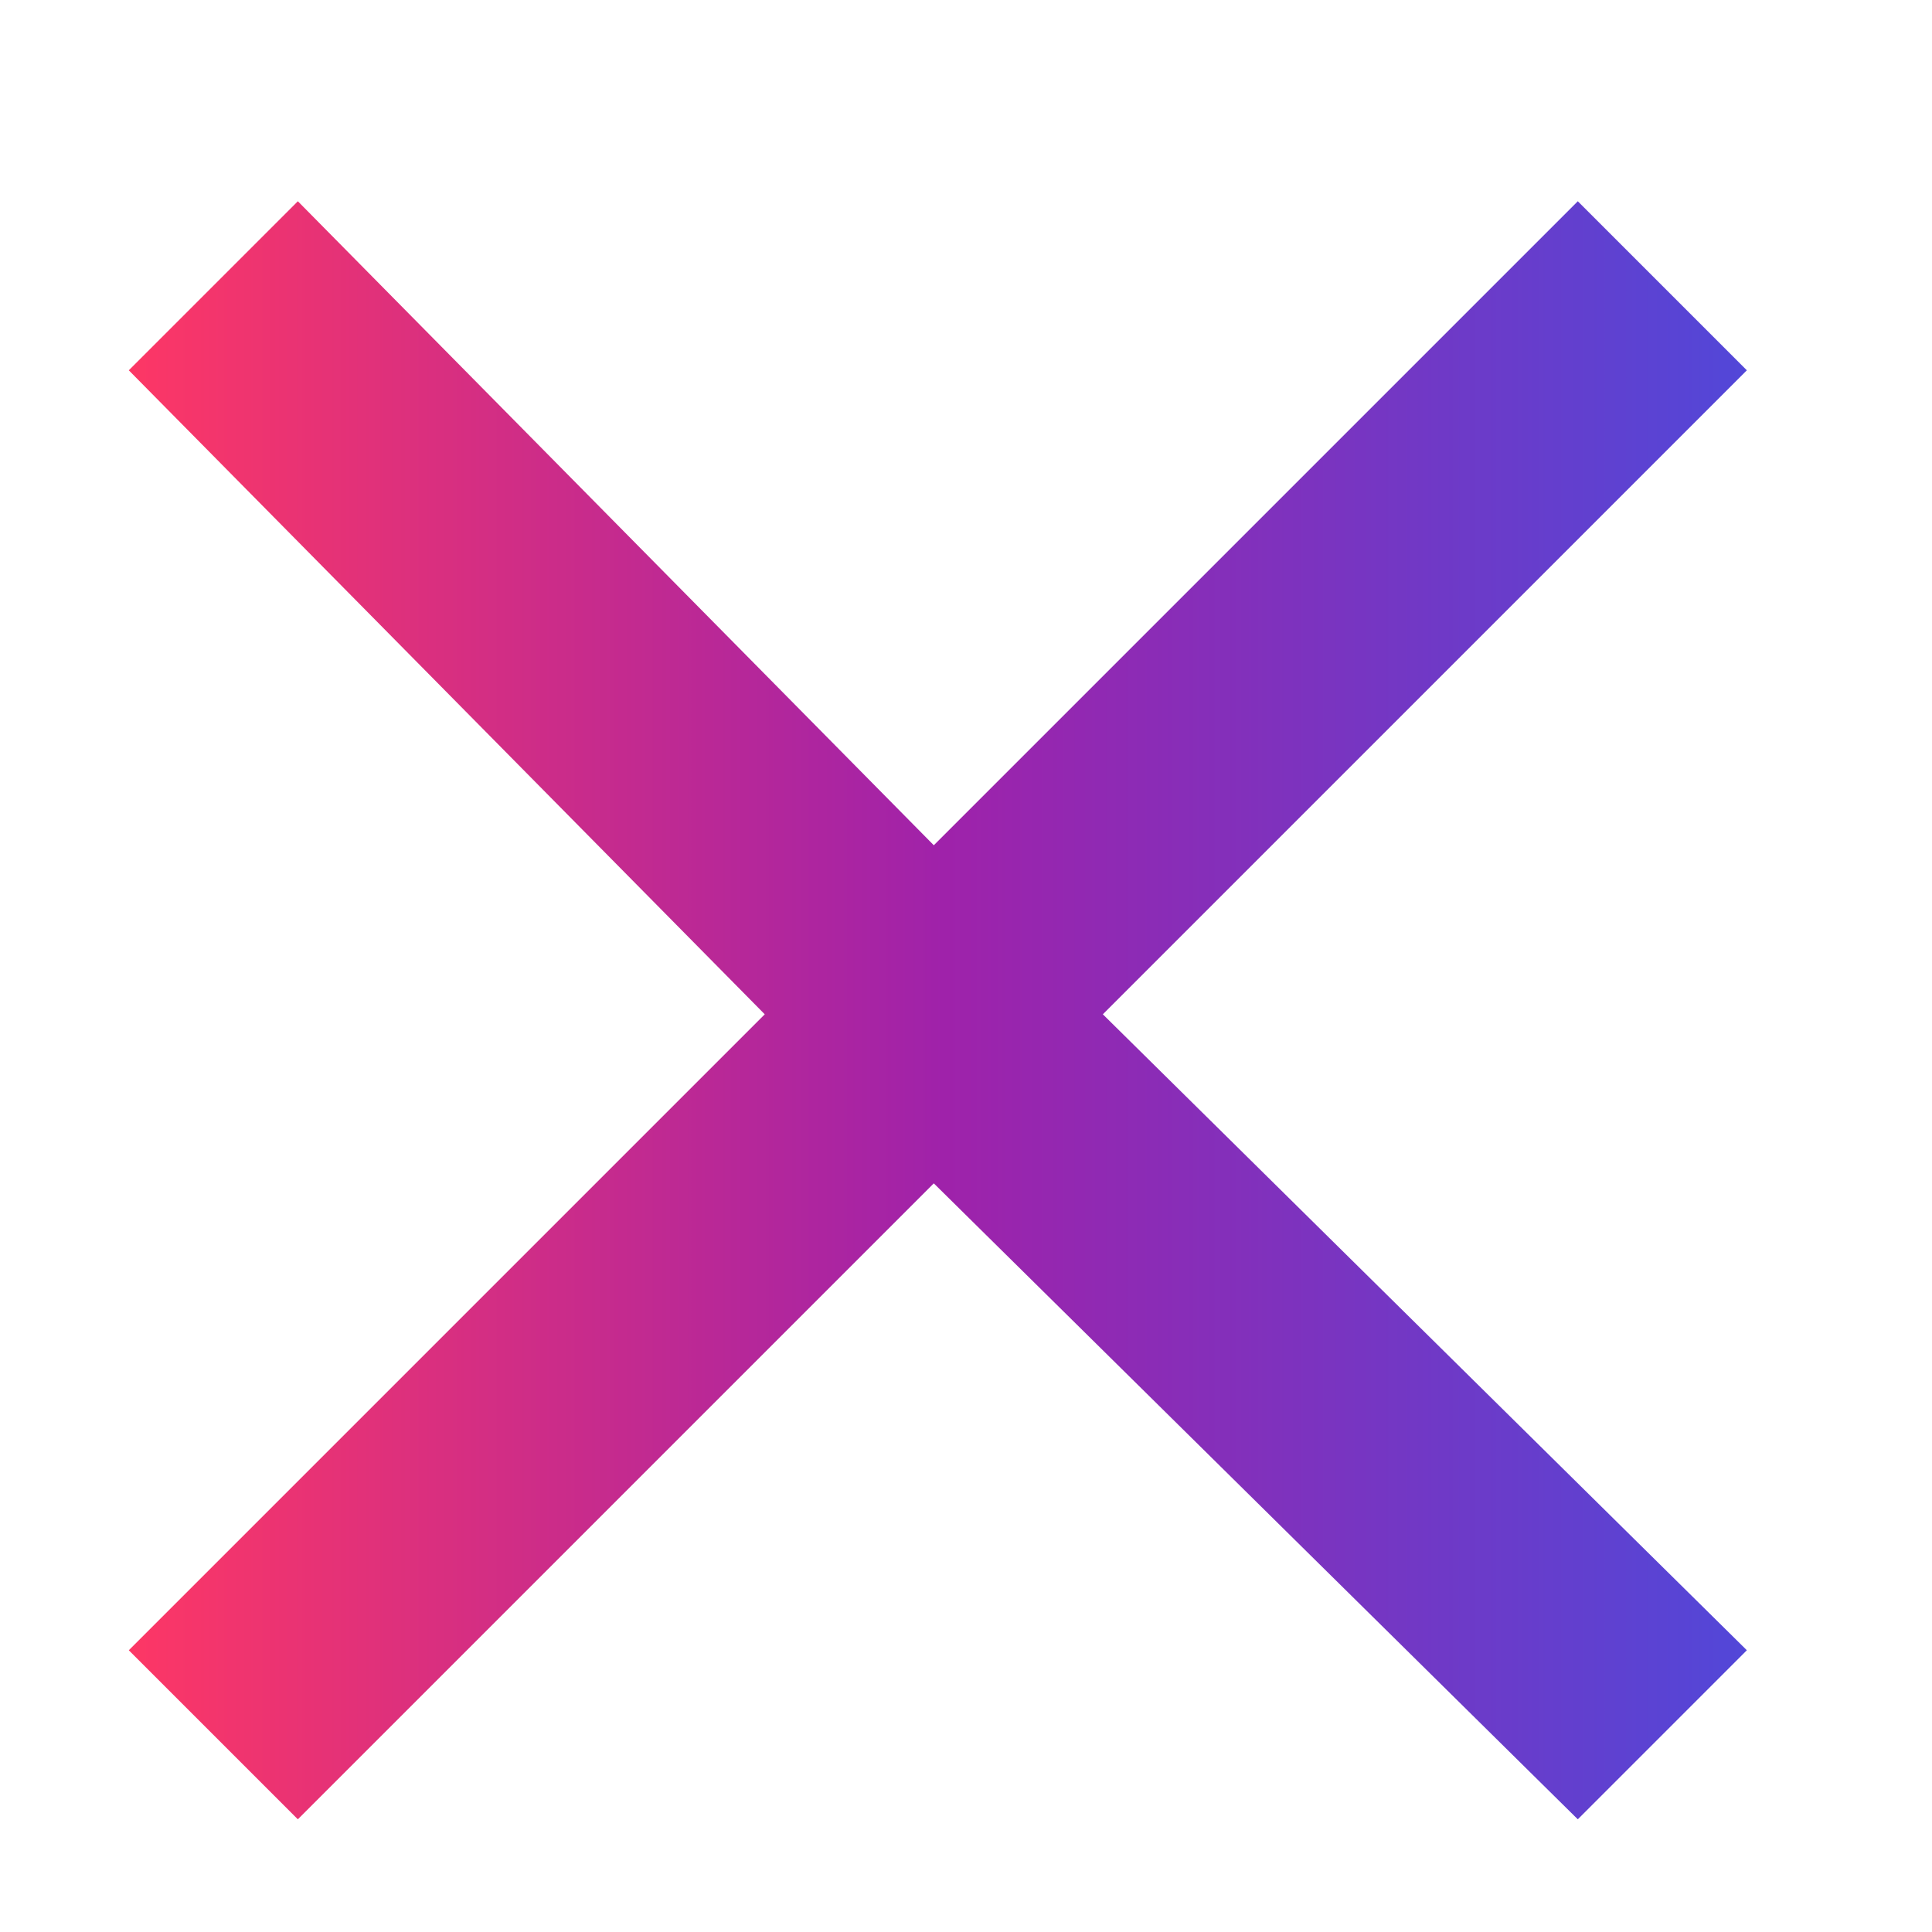 <?xml version="1.0" encoding="utf-8"?>
<!-- Generator: Adobe Illustrator 27.9.0, SVG Export Plug-In . SVG Version: 6.00 Build 0)  -->
<svg version="1.1" id="Layer_1" xmlns="http://www.w3.org/2000/svg" xmlns:xlink="http://www.w3.org/1999/xlink" x="0px" y="0px"
	 viewBox="0 0 24 24" style="enable-background:new 0 0 24 24;" xml:space="preserve">
<style type="text/css">
	.st0{fill:url(#SVGID_1_);}
</style>
<linearGradient id="SVGID_1_" gradientUnits="userSpaceOnUse" x1="1.578" y1="12.573" x2="21.68" y2="12.573">
	<stop  offset="0" style="stop-color:#FD3765"/>
	<stop  offset="0.505" style="stop-color:#9F22AA"/>
	<stop  offset="1" style="stop-color:#5247D8"/>
</linearGradient>
<polygon class="st0" points="21.7,4.6 19.6,2.5 11.6,10.5 3.7,2.5 1.6,4.6 9.5,12.6 1.6,20.5 3.7,22.6 11.6,14.7 19.6,22.6 
	21.7,20.5 13.7,12.6 "/>
</svg>
